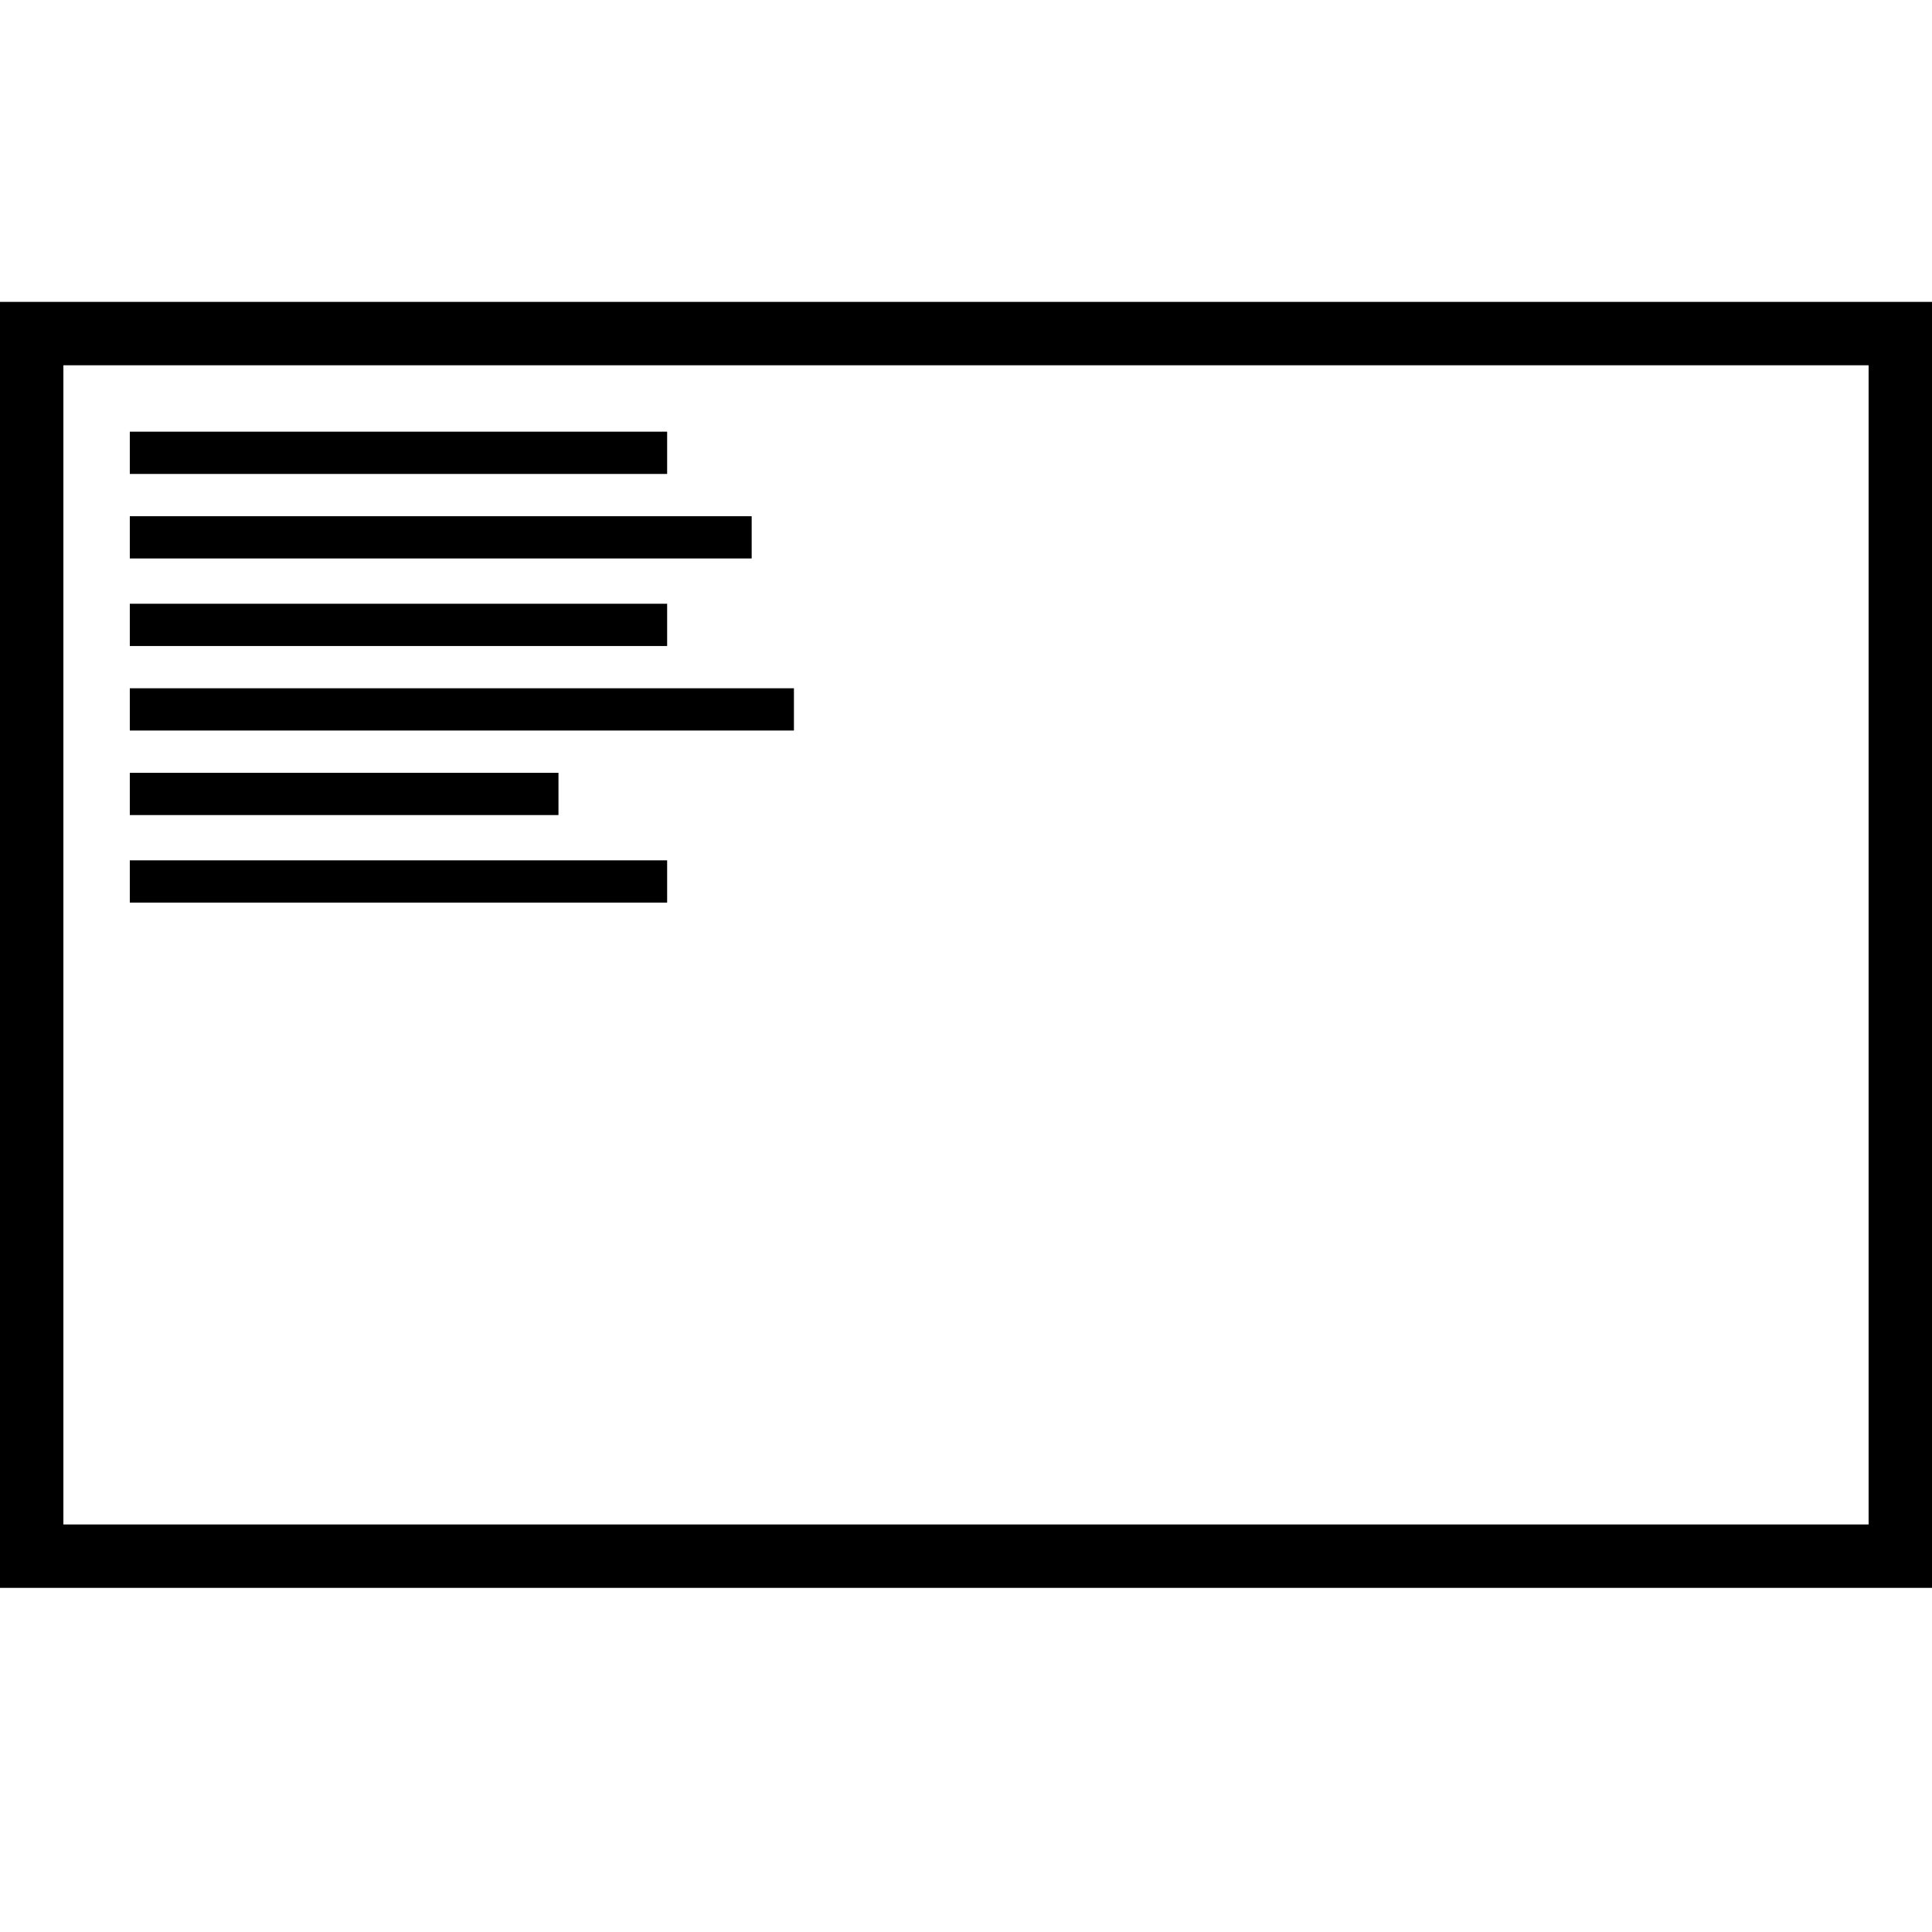 <?xml version="1.0" encoding="utf-8"?>
<!-- Generator: Adobe Illustrator 21.1.0, SVG Export Plug-In . SVG Version: 6.00 Build 0)  -->
<svg version="1.1" id="Layer_1" xmlns="http://www.w3.org/2000/svg" xmlns:xlink="http://www.w3.org/1999/xlink" x="0px" y="0px"
	 viewBox="0 0 64 64" style="enable-background:new 0 0 64 64;" xml:space="preserve">
<style type="text/css">
	.st0{fill:none;}
</style>
<path d="M61.9,12.1v38.4H2.1V12.1H61.9 M64,10H0v42.6h64V10z"/>
<rect x="4.3" y="14.3" width="17.8" height="1.4"/>
<rect x="4.3" y="17.1" width="20.6" height="1.4"/>
<rect x="4.3" y="20" width="17.8" height="1.4"/>
<rect x="4.3" y="22.8" width="22" height="1.4"/>
<rect x="4.3" y="25.6" width="14.2" height="1.4"/>
<rect x="4.3" y="28.5" width="17.8" height="1.4"/>
</svg>
